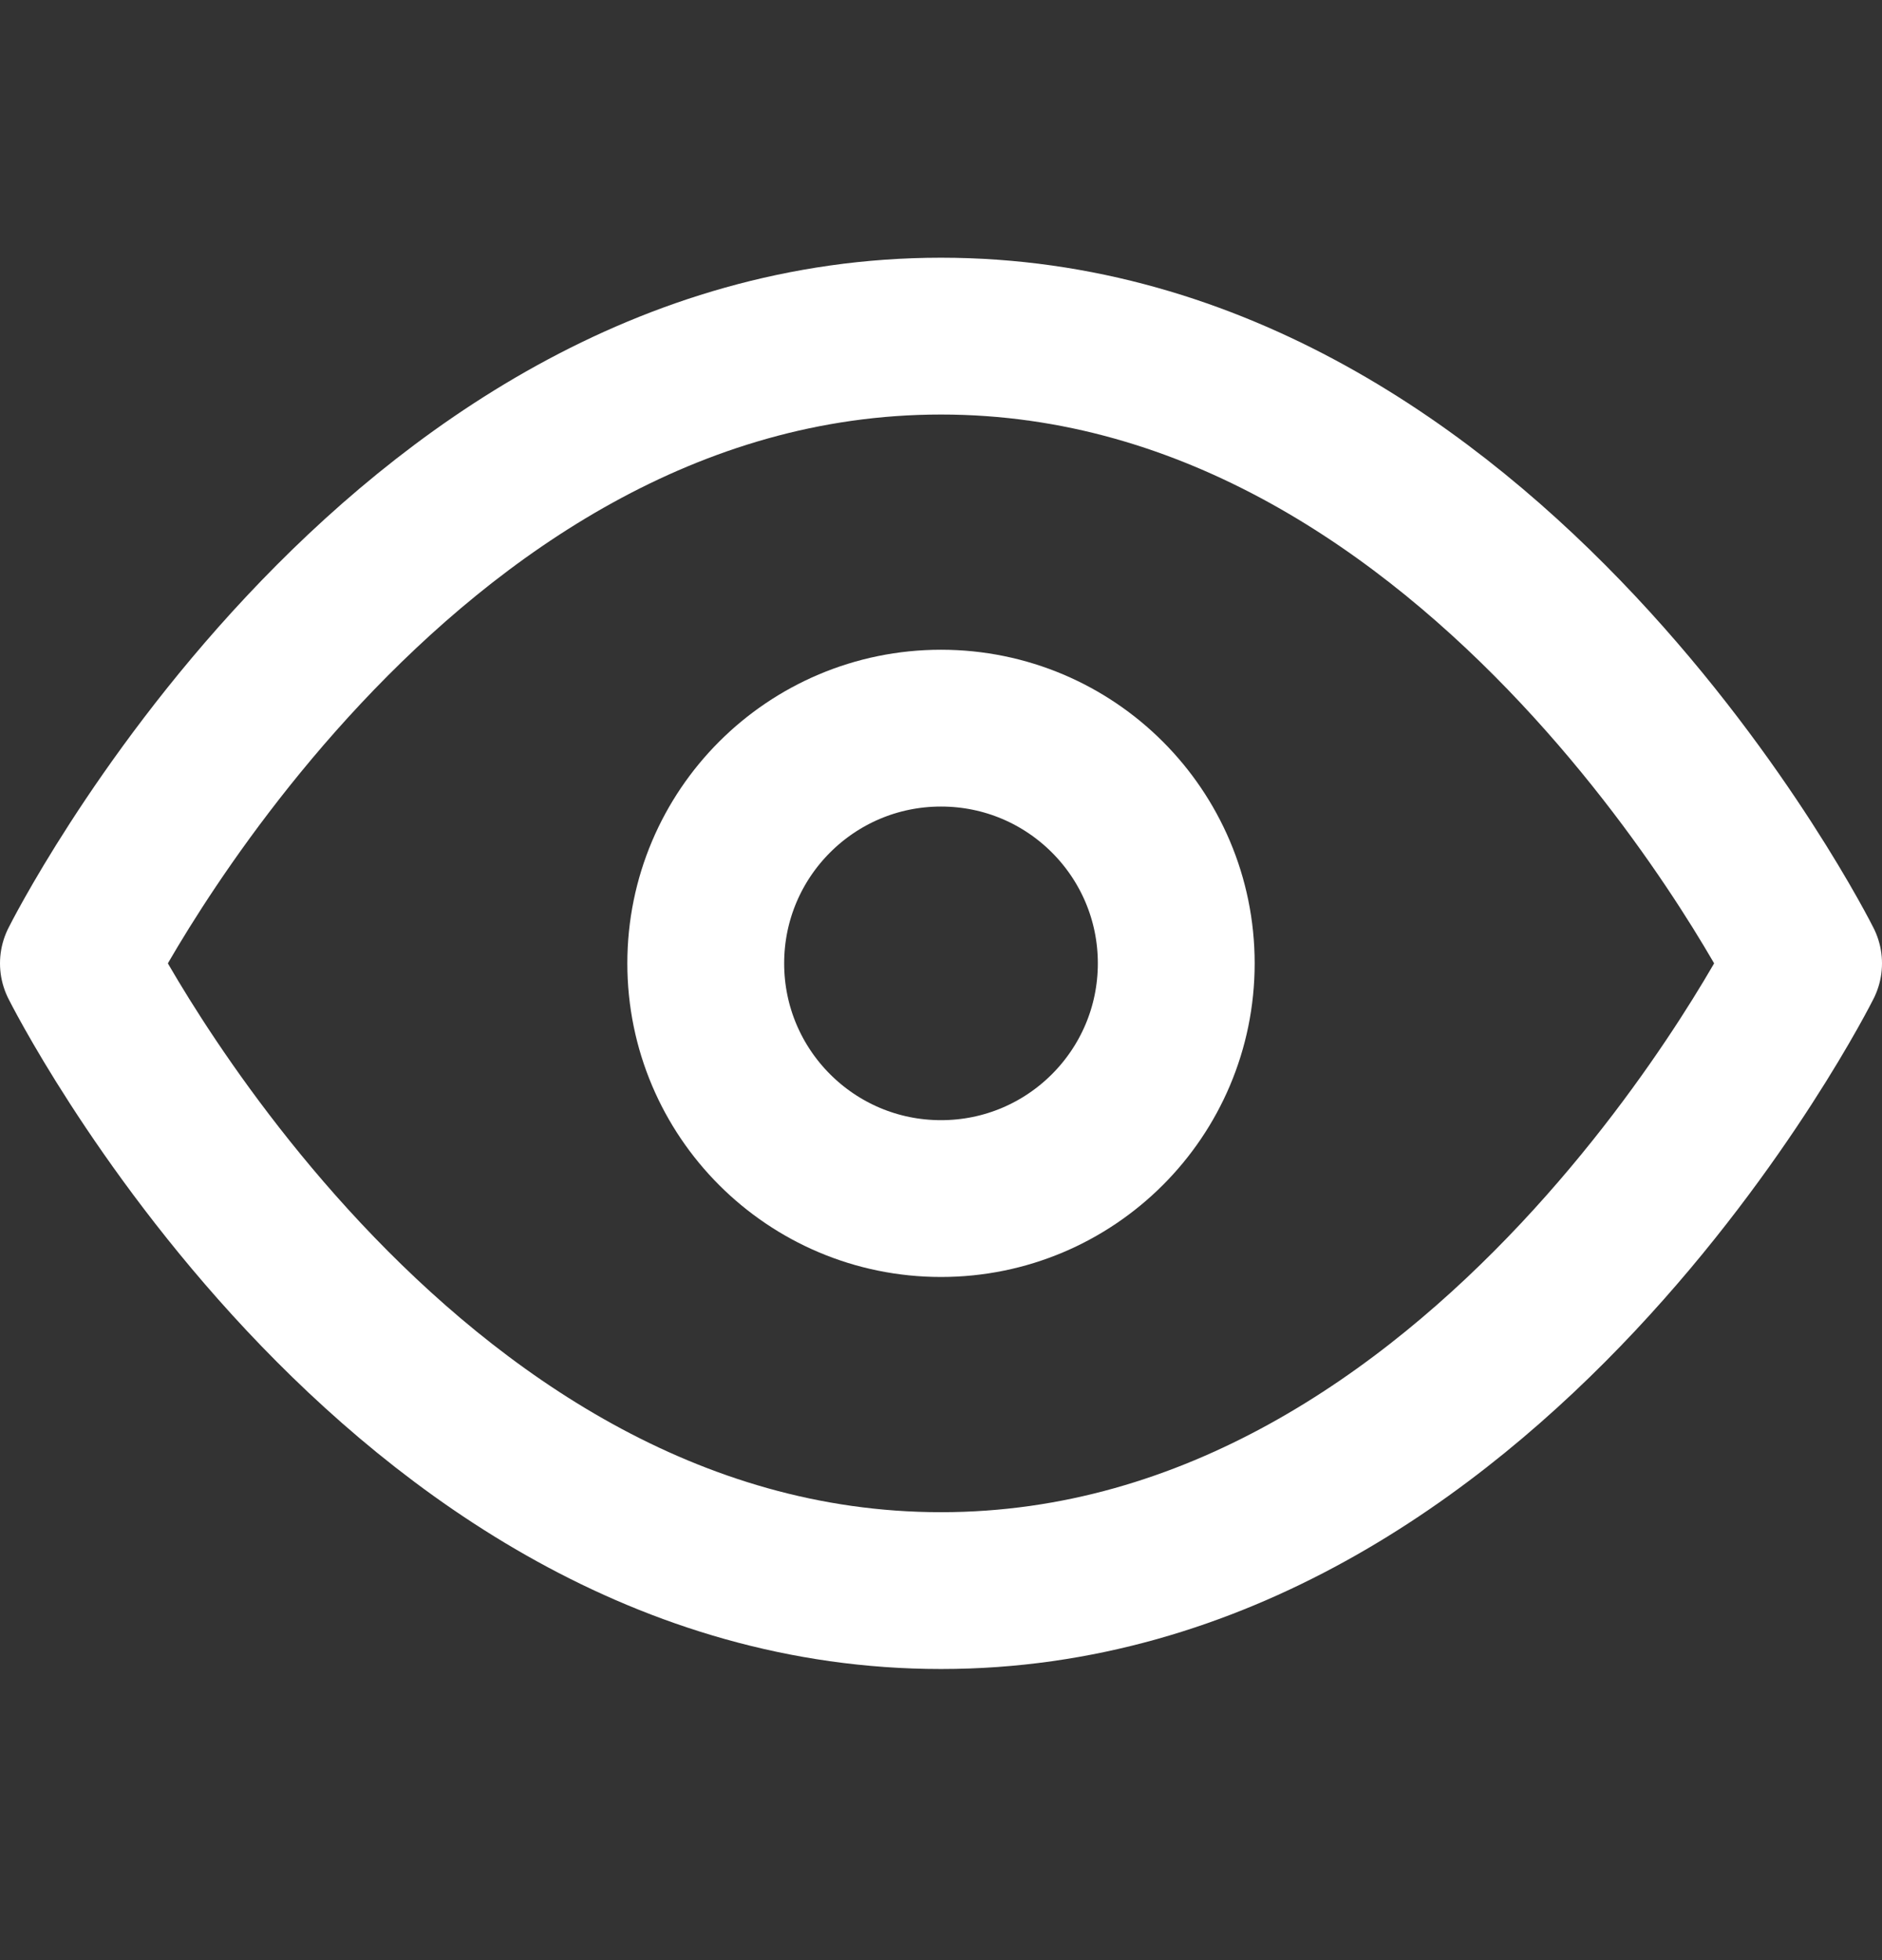 <svg width="24" height="25" viewBox="0 0 24 25" fill="none" xmlns="http://www.w3.org/2000/svg">
<rect x="0" y="0" width="24" height="25" fill="#333333" stroke="none"/>
<path d="M1 12.287C1 12.287 5 4.287 12 4.287C19 4.287 23 12.287 23 12.287C23 12.287 19 20.287 12 20.287C5 20.287 1 12.287 1 12.287Z" stroke="white" stroke-width="2" stroke-linecap="round" stroke-linejoin="round"/>
<path d="M12 15.287C13.657 15.287 15 13.944 15 12.287C15 10.63 13.657 9.287 12 9.287C10.343 9.287 9 10.63 9 12.287C9 13.944 10.343 15.287 12 15.287Z" stroke="white" stroke-width="2" stroke-linecap="round" stroke-linejoin="round"/>
</svg>
